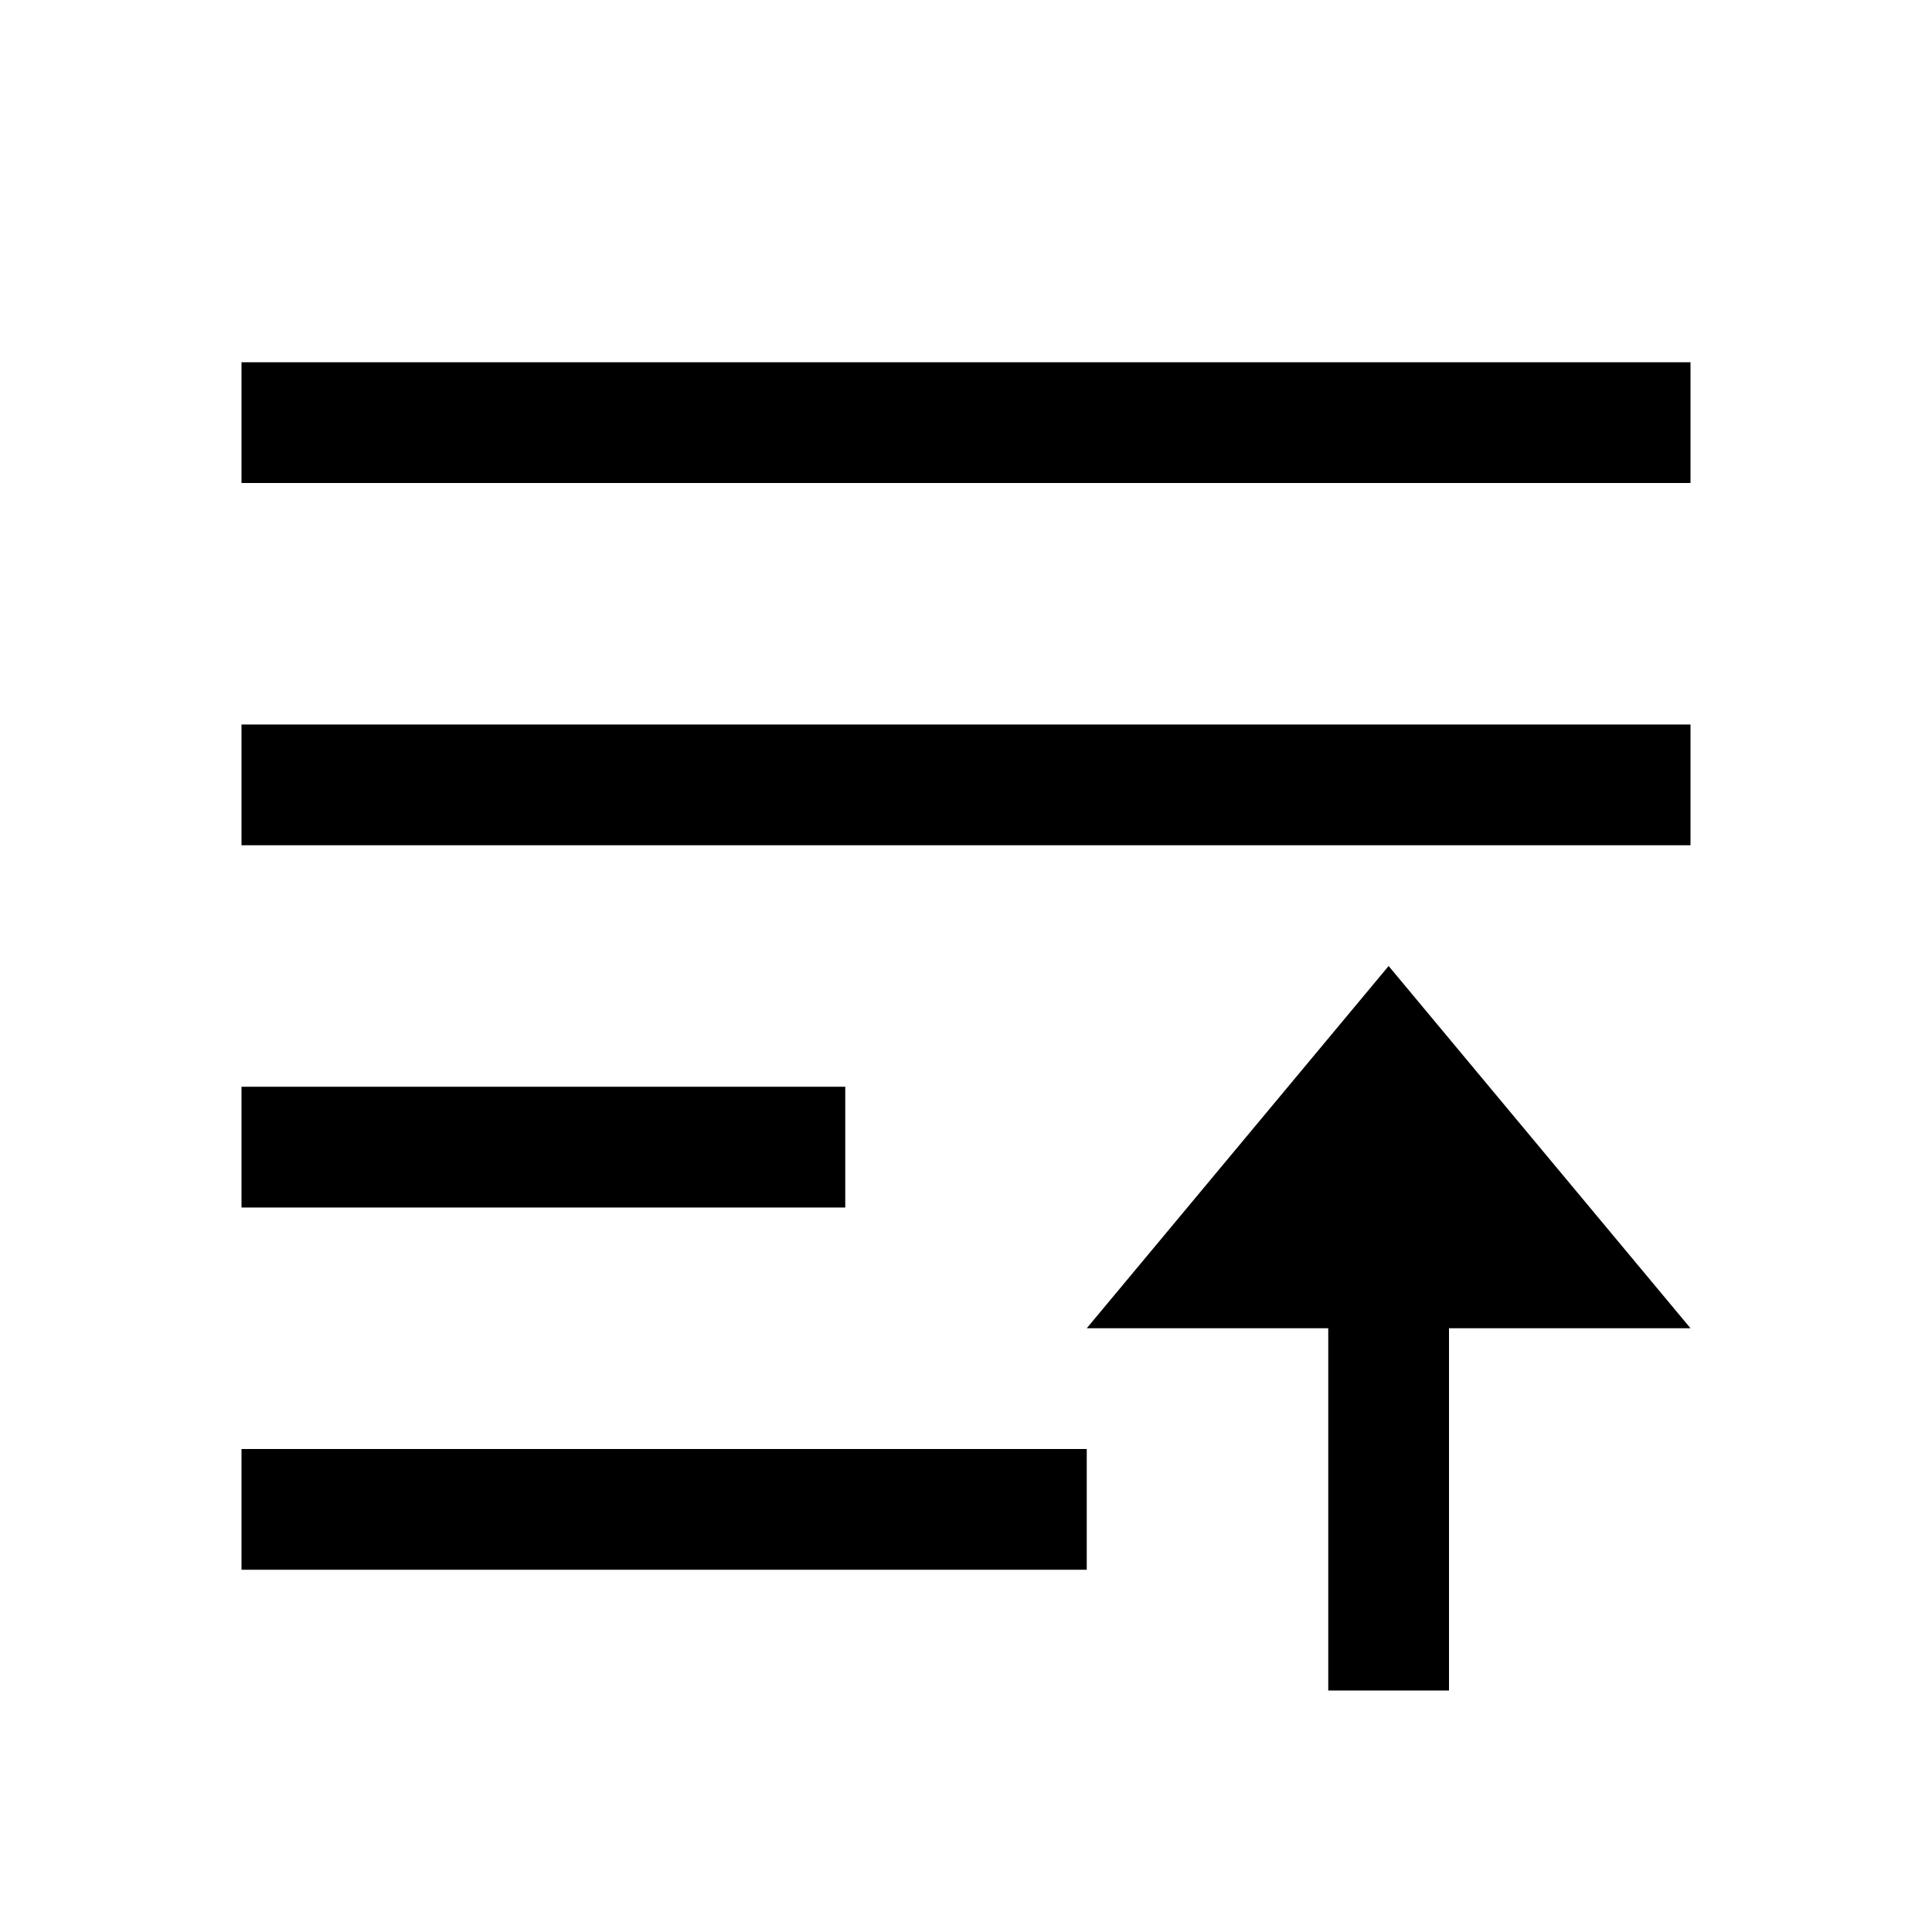 <?xml version="1.0" encoding="UTF-8" standalone="no"?>
<svg
   width="16"
   height="16"
   viewBox="0 0 16 16"
   version="1.1"
   id="svg5"
   inkscape:version="1.1.1 (3bf5ae0d25, 2021-09-20, custom)"
   sodipodi:docname="selection-raise-symbolic.svg"
   xmlns:inkscape="http://www.inkscape.org/namespaces/inkscape"
   xmlns:sodipodi="http://sodipodi.sourceforge.net/DTD/sodipodi-0.dtd"
   xmlns="http://www.w3.org/2000/svg"
   xmlns:svg="http://www.w3.org/2000/svg"
   xmlns:rdf="http://www.w3.org/1999/02/22-rdf-syntax-ns#"
   xmlns:cc="http://creativecommons.org/ns#"
   xmlns:dc="http://purl.org/dc/elements/1.1/">
  <sodipodi:namedview
     id="namedview7"
     pagecolor="#ffffff"
     bordercolor="#666666"
     borderopacity="1.0"
     inkscape:pageshadow="2"
     inkscape:pageopacity="0.0"
     inkscape:pagecheckerboard="0"
     inkscape:document-units="px"
     showgrid="false"
     inkscape:zoom="22.936776"
     inkscape:cx="9.5479853"
     inkscape:cy="7.8912573"
     inkscape:window-width="1366"
     inkscape:window-height="692"
     inkscape:window-x="0"
     inkscape:window-y="40"
     inkscape:window-maximized="1"
     inkscape:current-layer="layer1"
     inkscape:document-rotation="0"
     showguides="false"
     inkscape:lockguides="false">
    <inkscape:grid
       type="xygrid"
       id="grid824" />
  </sodipodi:namedview>
  <defs
     id="defs2" />
  <g
     inkscape:label="Capa 1"
     inkscape:groupmode="layer"
     id="layer1">
    <rect
       style="fill-opacity:1"
       id="rect2618"
       width="7"
       height="1"
       x="2"
       y="-13"
       ry="0"
       transform="scale(1,-1)" />
    <rect
       style="fill-opacity:1;stroke-width:1.309"
       id="rect2618-3"
       width="12"
       height="1"
       x="2"
       y="-4"
       ry="0"
       transform="scale(1,-1)" />
    <rect
       style="fill-opacity:1;stroke-width:0.845"
       id="rect2618-6"
       width="5"
       height="1"
       x="2"
       y="-10"
       ry="0"
       transform="scale(1,-1)" />
    <rect
       style="fill-opacity:1;stroke-width:1.309"
       id="rect2618-7"
       width="12"
       height="1"
       x="2"
       y="-7"
       ry="0"
       transform="scale(1,-1)" />
    <g
       id="g1348"
       transform="matrix(1,0,0,-1,0,19)">
      <path
         id="rect1888"
         style="stroke:none"
         d="M 9,8 11.5,11 14,8 H 12 11 Z" />
    </g>
    <rect
       style="stroke-width:2;stroke-linecap:round;stroke-linejoin:round"
       id="rect860"
       width="1"
       height="4"
       x="11"
       y="-14"
       ry="0"
       transform="scale(1,-1)" />
  </g>
</svg>
